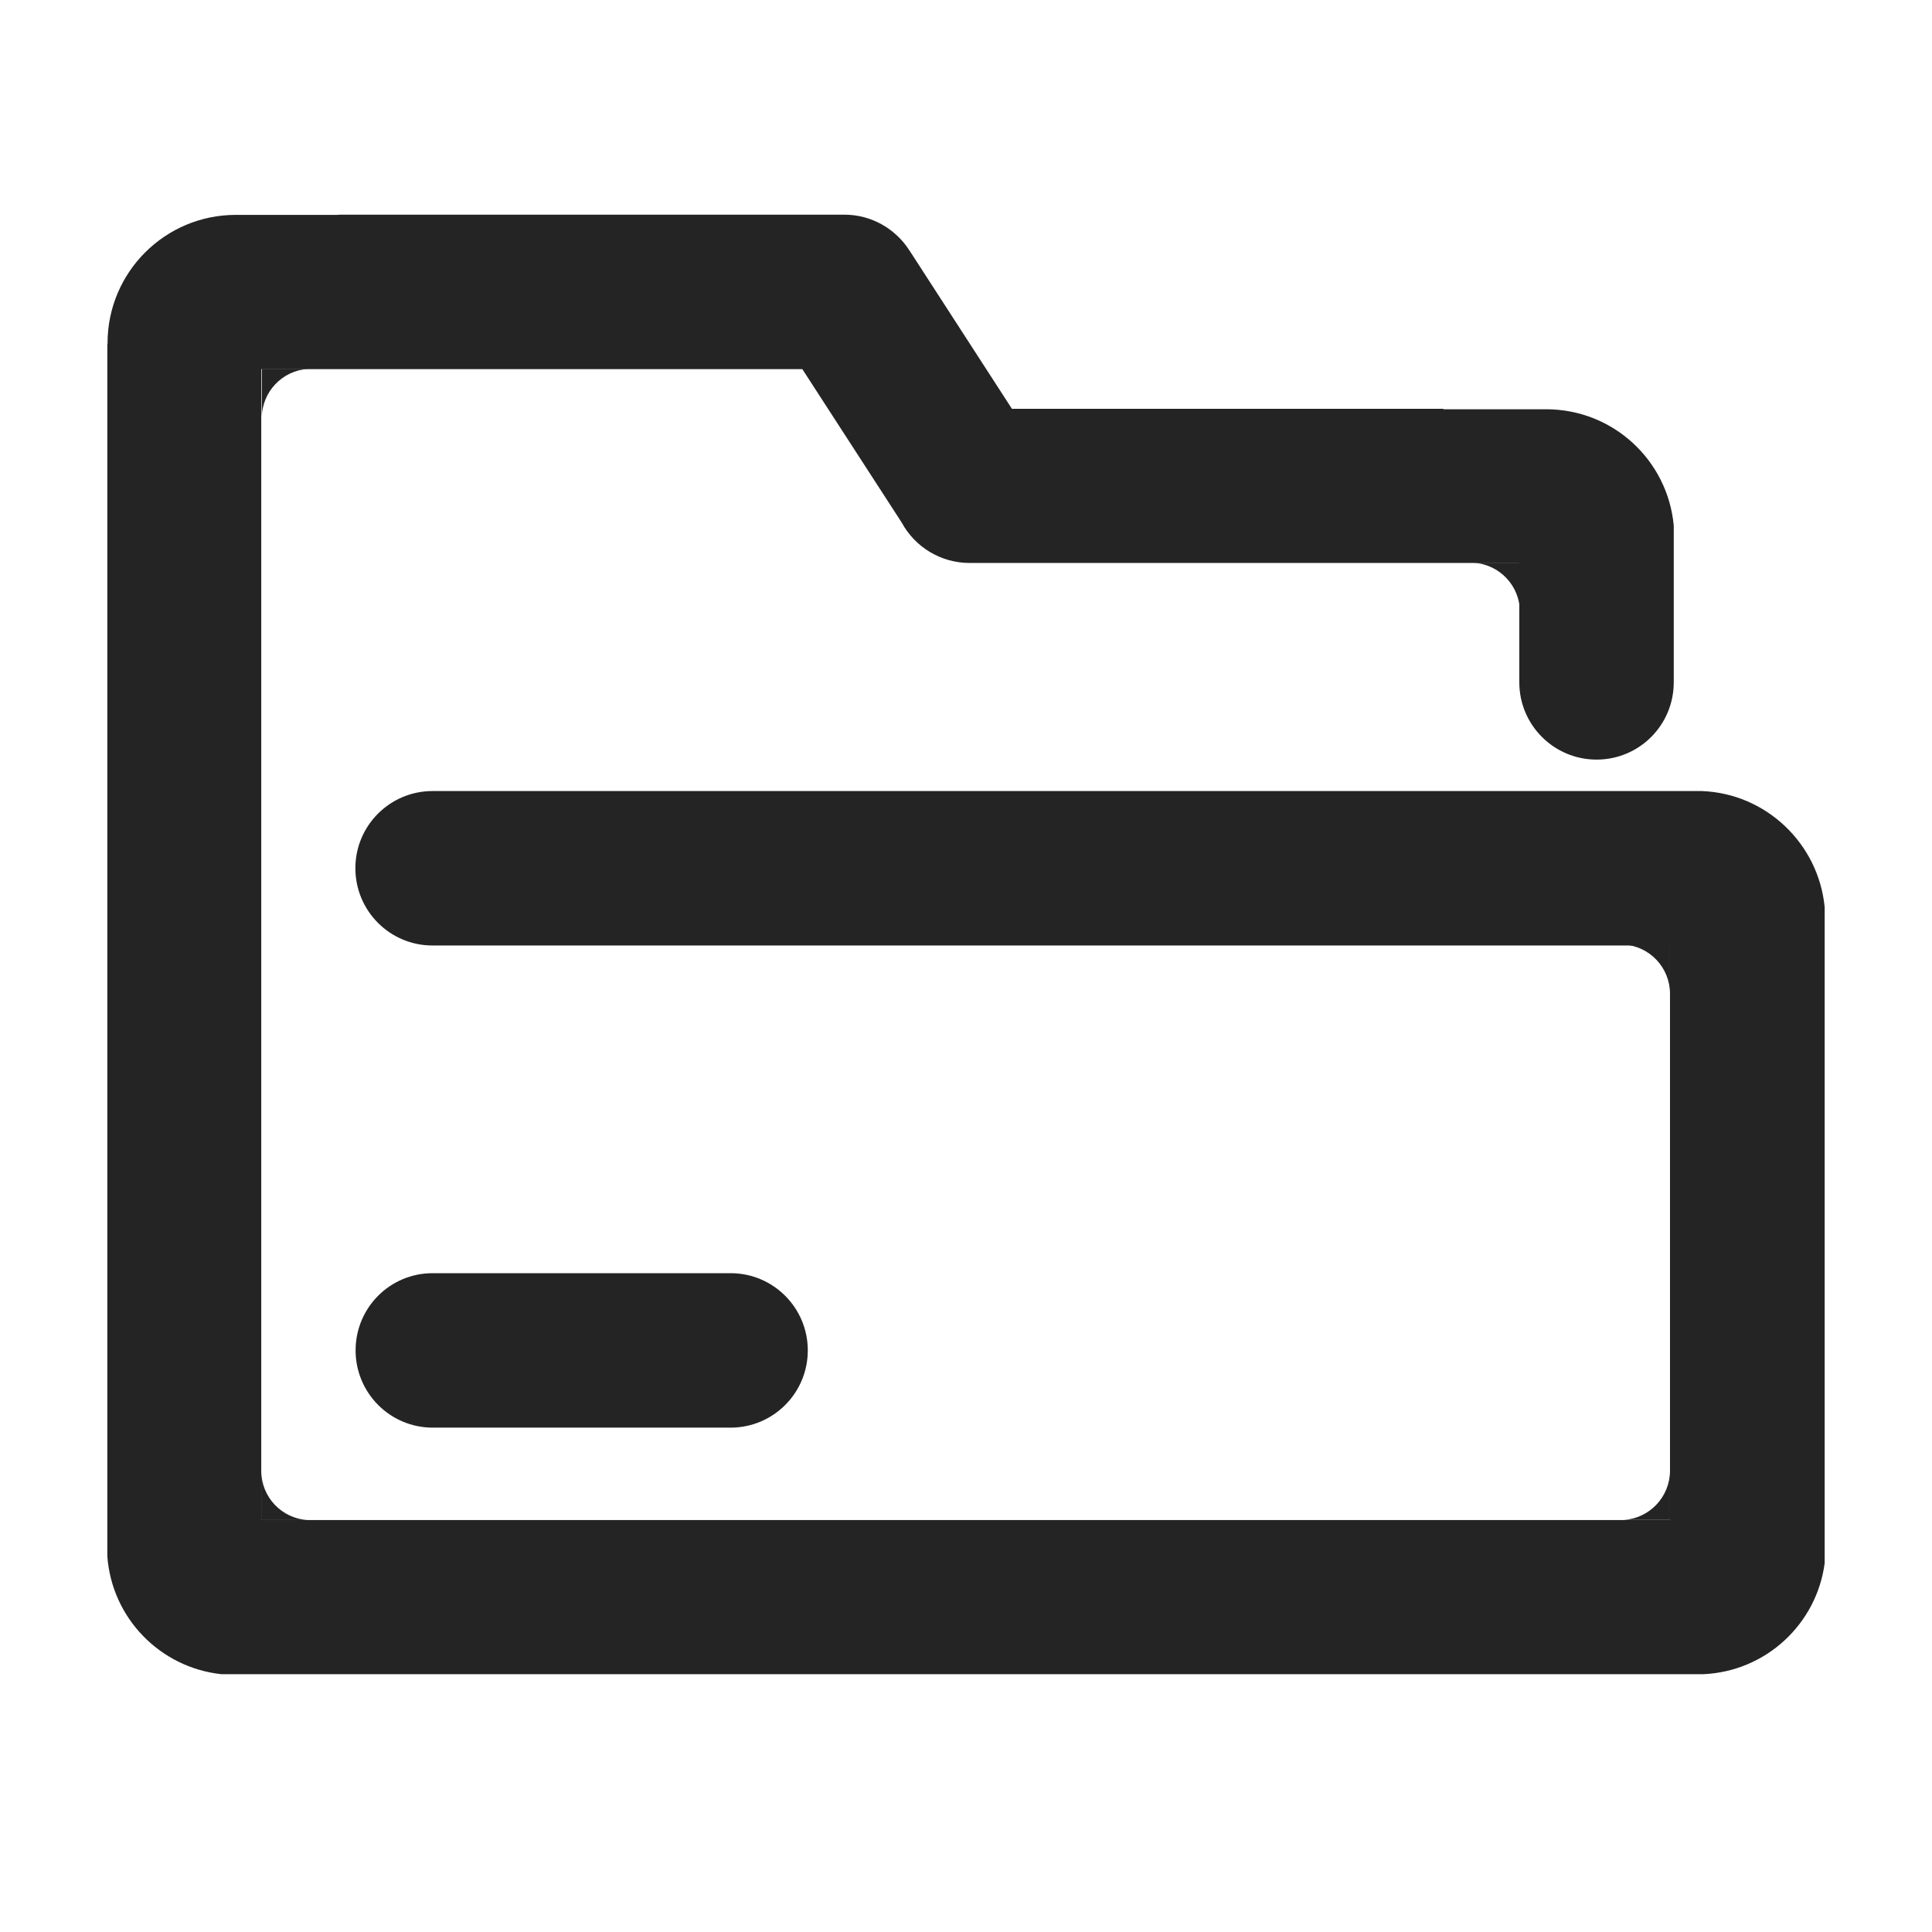 <svg xmlns="http://www.w3.org/2000/svg" xmlns:xlink="http://www.w3.org/1999/xlink" fill="none" version="1.1" width="18" height="18" viewBox="0 0 18 18"><g><g><path d="M3.313,12.581C3.313,12.978,3.634,13.301,4.032,13.301L6.807,13.301C7.203,13.301,7.526,12.98,7.526,12.581C7.526,12.185,7.205,11.862,6.807,11.862L4.03,11.862C3.634,11.862,3.313,12.183,3.313,12.581ZM15.559,14.161L14.842,14.161L15.126,14.161C15.368,14.147,15.559,13.946,15.559,13.701L15.559,14.161ZM2.434,14.162L3.151,14.162L2.867,14.162C2.625,14.148,2.434,13.948,2.434,13.703L2.434,14.162ZM15.559,8.8L14.842,8.8L15.126,8.8C15.368,8.814,15.559,9.014,15.559,9.259L15.559,8.8ZM14.161,5.243L13.443,5.243L13.727,5.243C13.97,5.257,14.161,5.457,14.161,5.703L14.161,5.243ZM2.439,3.437L3.157,3.437L2.872,3.437C2.63,3.451,2.439,3.651,2.439,3.897L2.439,3.437Z" fill="#242424" fill-opacity="1" style="mix-blend-mode:passthrough"/></g><g><path d="M15.854,7.37L4.03,7.37C3.634,7.37,3.311,7.691,3.311,8.089C3.311,8.486,3.632,8.809,4.03,8.809L15.559,8.809L15.559,14.162L2.434,14.162L2.434,3.439L7.475,3.439L8.4,4.867C8.526,5.1,8.769,5.245,9.033,5.245L14.155,5.245L14.155,6.357C14.155,6.754,14.477,7.077,14.875,7.077C15.273,7.077,15.594,6.755,15.594,6.357L15.594,4.897C15.538,4.288,15.028,3.813,14.405,3.813L13.448,3.813L13.448,3.809L9.428,3.809L8.482,2.347L8.472,2.332C8.344,2.133,8.121,2,7.866,2L3.153,2L3.153,2.002L2.197,2.002C1.537,2.002,1.002,2.537,1.002,3.197L1.002,3.206L1,3.206L1,14.499C1.042,15.075,1.491,15.536,2.062,15.598L15.872,15.598C16.453,15.571,16.925,15.131,17,14.564L17,8.451C16.942,7.859,16.454,7.392,15.854,7.37Z" fill="#242424" fill-opacity="1" style="mix-blend-mode:passthrough"/></g></g></svg>